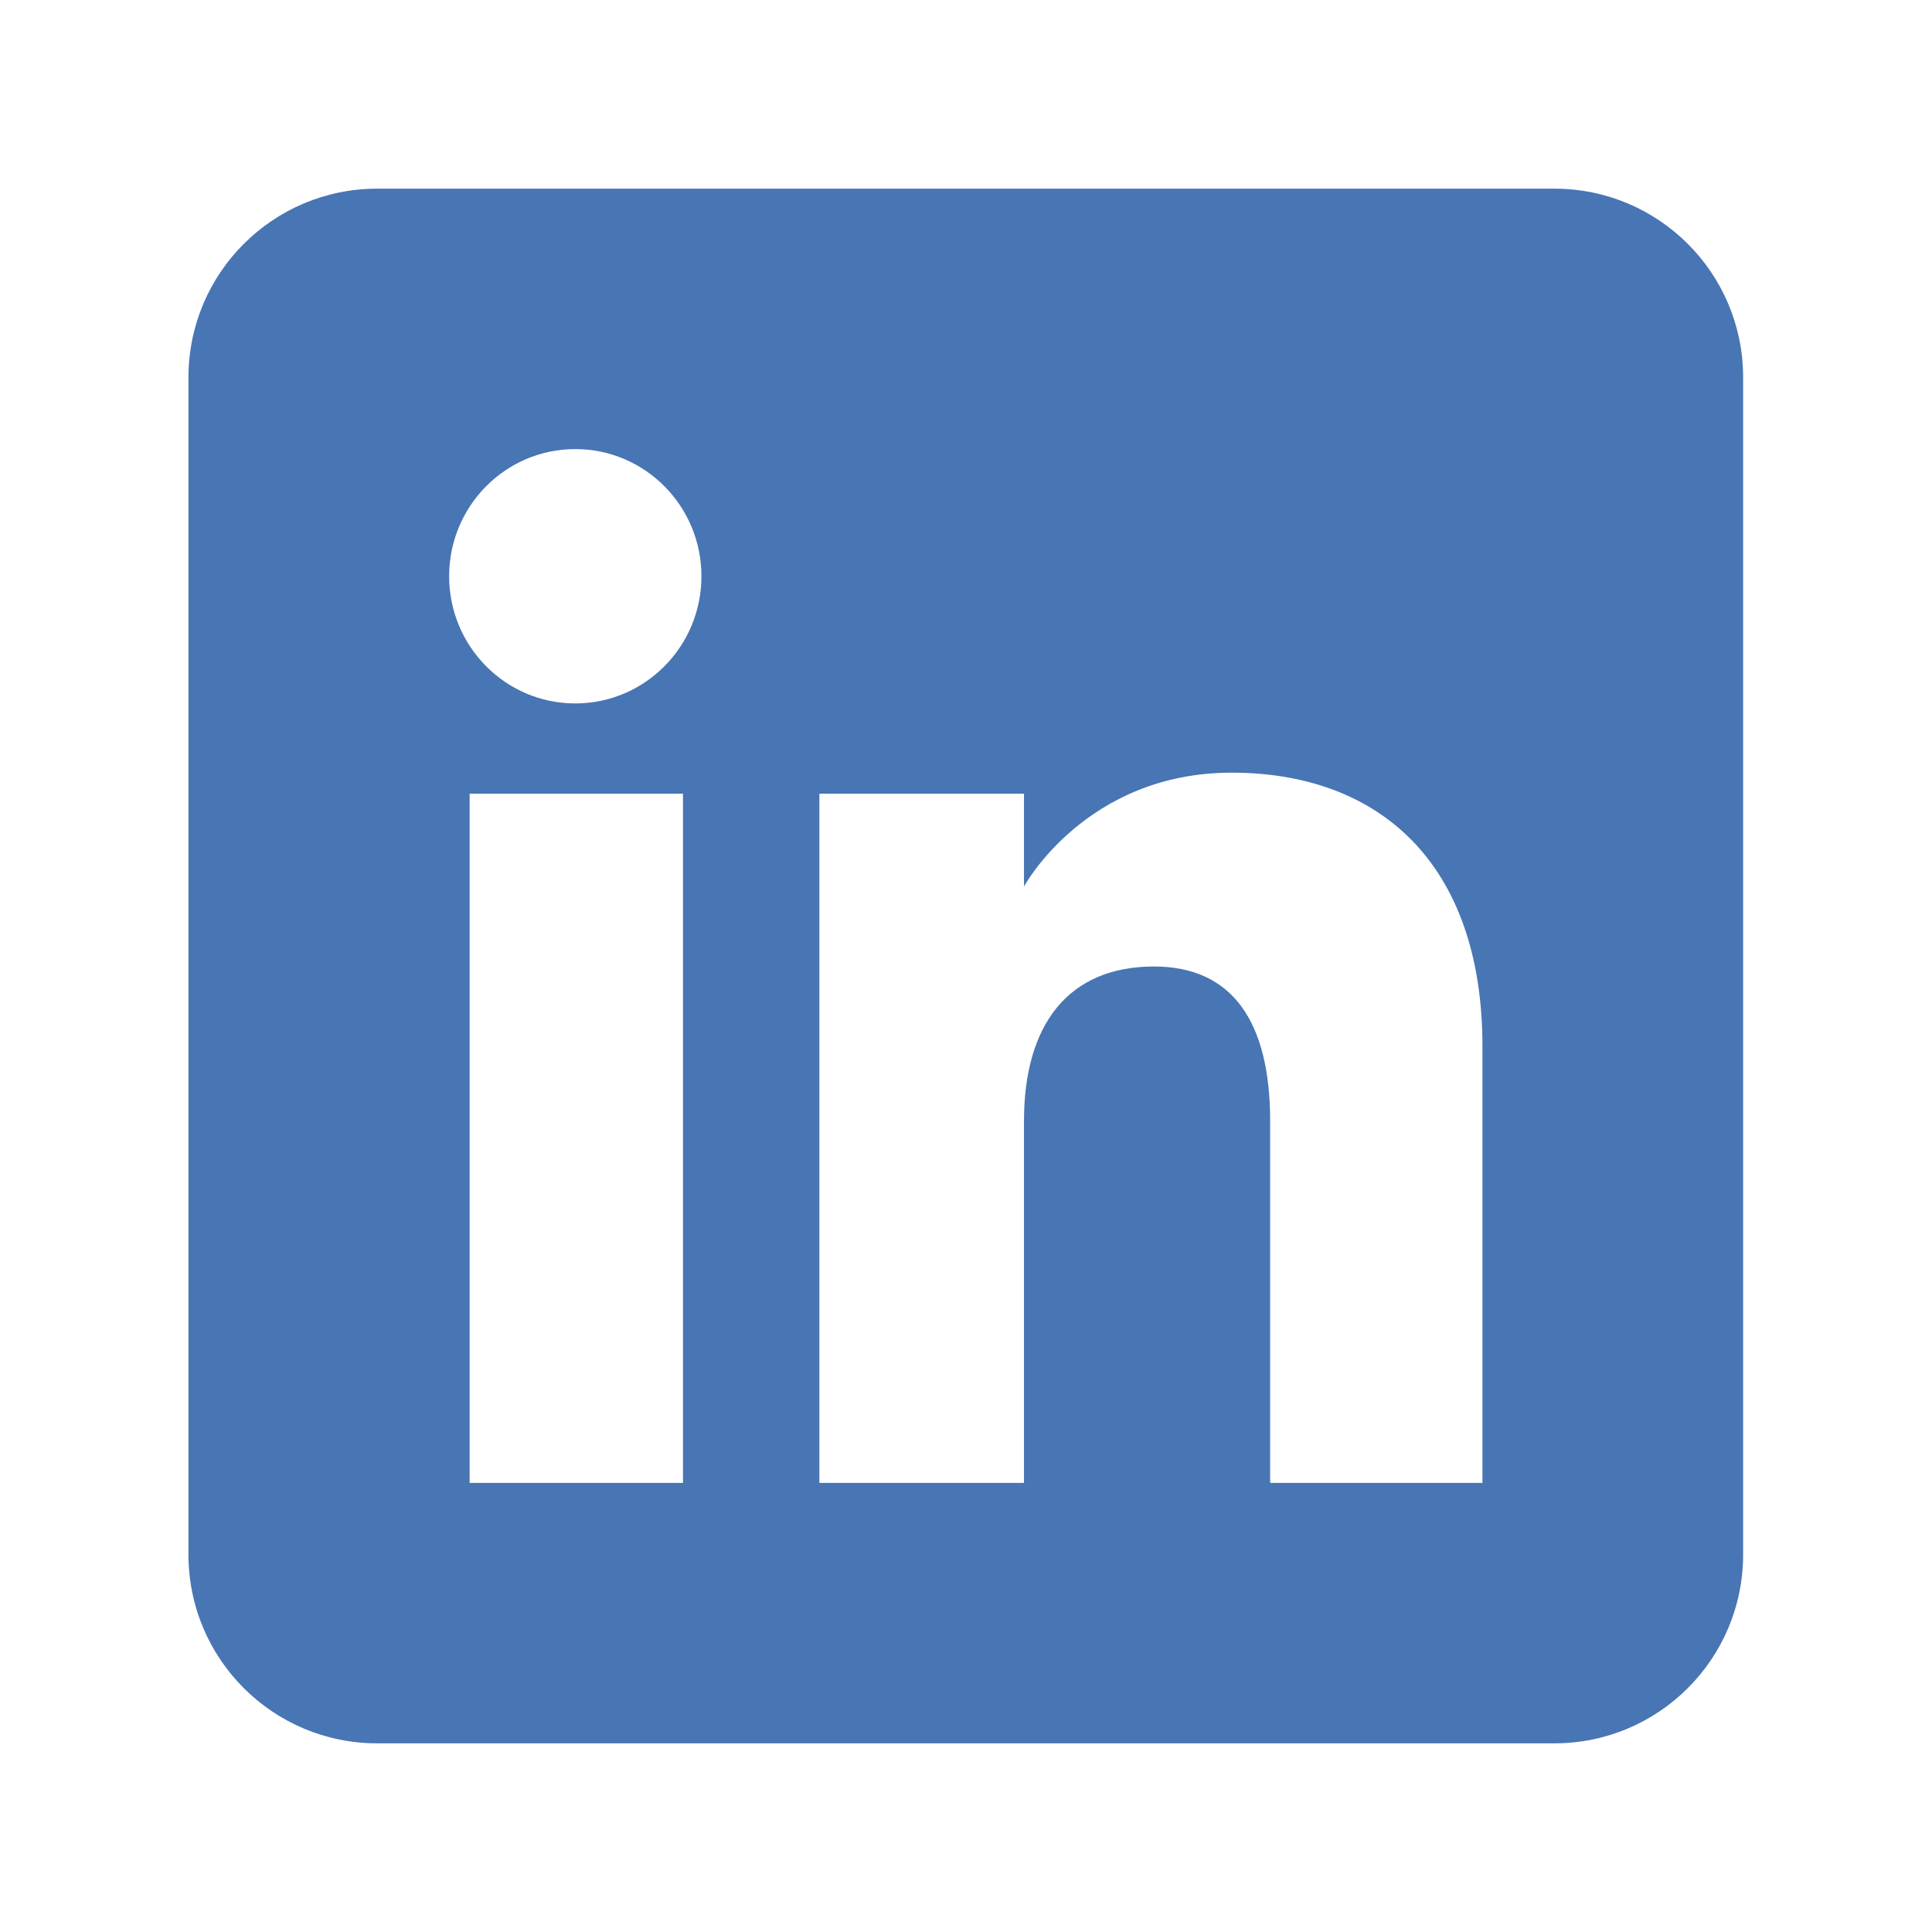 <svg xmlns="http://www.w3.org/2000/svg" width="512" height="512"><path fill="#4875B4" d="M411.945 50h-312c-27.614 0-50 22.386-50 50v312c0 27.614 22.386 50 50 50h312c27.613 0 50-22.386 50-50v-312c0-27.614-22.385-50-50-50zm-230.949 342.99h-56.537v-182.654h56.537v182.654zm-28.539-206.573c-18.465 0-33.432-15.09-33.432-33.703 0-18.614 14.967-33.704 33.432-33.704 18.463 0 33.432 15.09 33.432 33.704 0 18.613-14.969 33.703-33.432 33.703zm240.408 206.573h-56.262v-95.881c0-26.297-9.988-40.975-30.781-40.975-22.629 0-34.453 15.289-34.453 40.975v95.881h-54.223v-182.654h54.223v24.599s16.309-30.171 55.041-30.171 66.455 23.648 66.455 72.572v115.654z"/></svg>